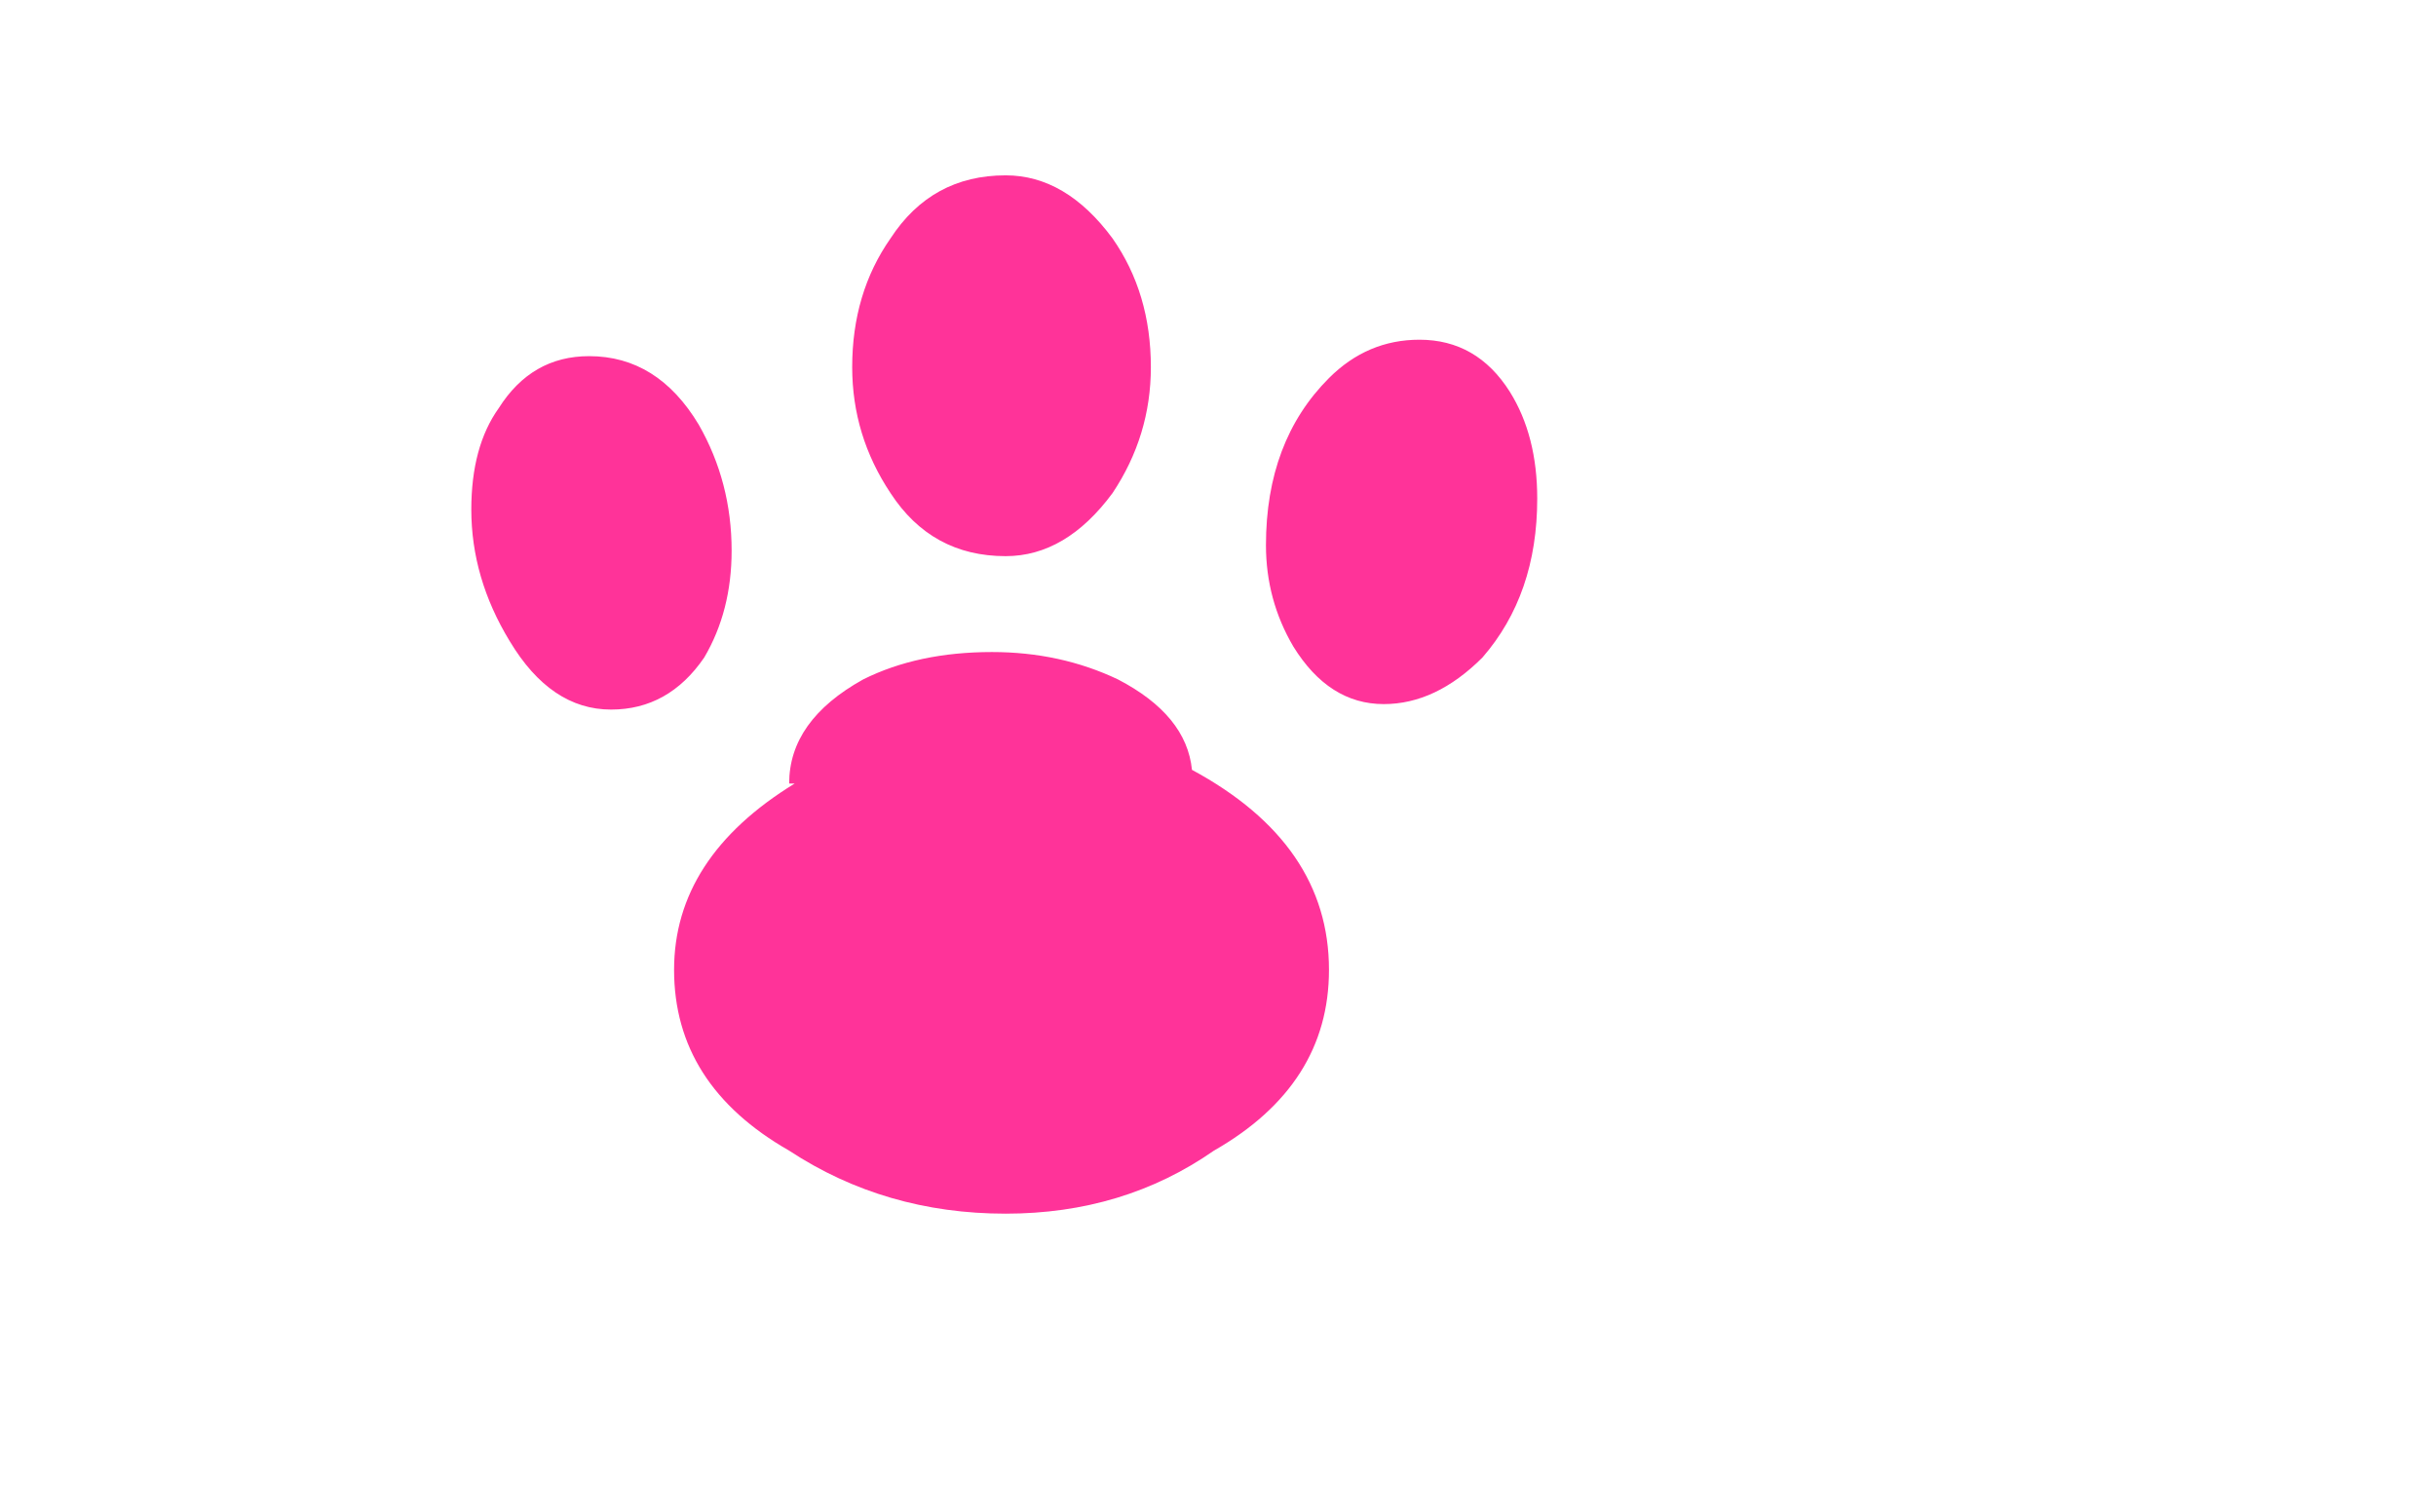 <svg xmlns:xlink="http://www.w3.org/1999/xlink" height="27.6" width="44.45" xmlns="http://www.w3.org/2000/svg"><use height="18.95" transform="translate(8.6 3.2)" width="19.45" xlink:href="#a"/><defs><path d="M9.75 5.7q0 1.75-1 2.9-.85.85-1.8.85-1 0-1.65-1.05-.5-.85-.5-1.85 0-1.9 1.15-3.05.7-.7 1.65-.7 1.05 0 1.65.95.5.8.5 1.95m-12.5-2.4q0-1.35.7-2.35Q-1.3-.2.05-.2 1.15-.2 2 .95q.7 1 .7 2.35 0 1.25-.7 2.3Q1.15 6.75.05 6.75q-1.35 0-2.1-1.15-.7-1.05-.7-2.3m-2.8 1.05q.6 1.05.6 2.3 0 1.1-.5 1.95-.65.95-1.7.95-1.1 0-1.85-1.25-.7-1.15-.7-2.4 0-1.15.5-1.85.6-.95 1.65-.95 1.25 0 2 1.25m1.65 6.55q0-1.15 1.35-1.9 1-.5 2.35-.5 1.25 0 2.3.5 1.25.65 1.35 1.65 2.5 1.35 2.5 3.65 0 2.1-2.1 3.3-1.65 1.15-3.8 1.15-2.2 0-3.95-1.15Q-6 16.4-6 14.3q0-2.05 2.2-3.4h-.1" fill="#f39" fill-rule="evenodd" transform="translate(9.7 .2)" id="a"/></defs></svg>